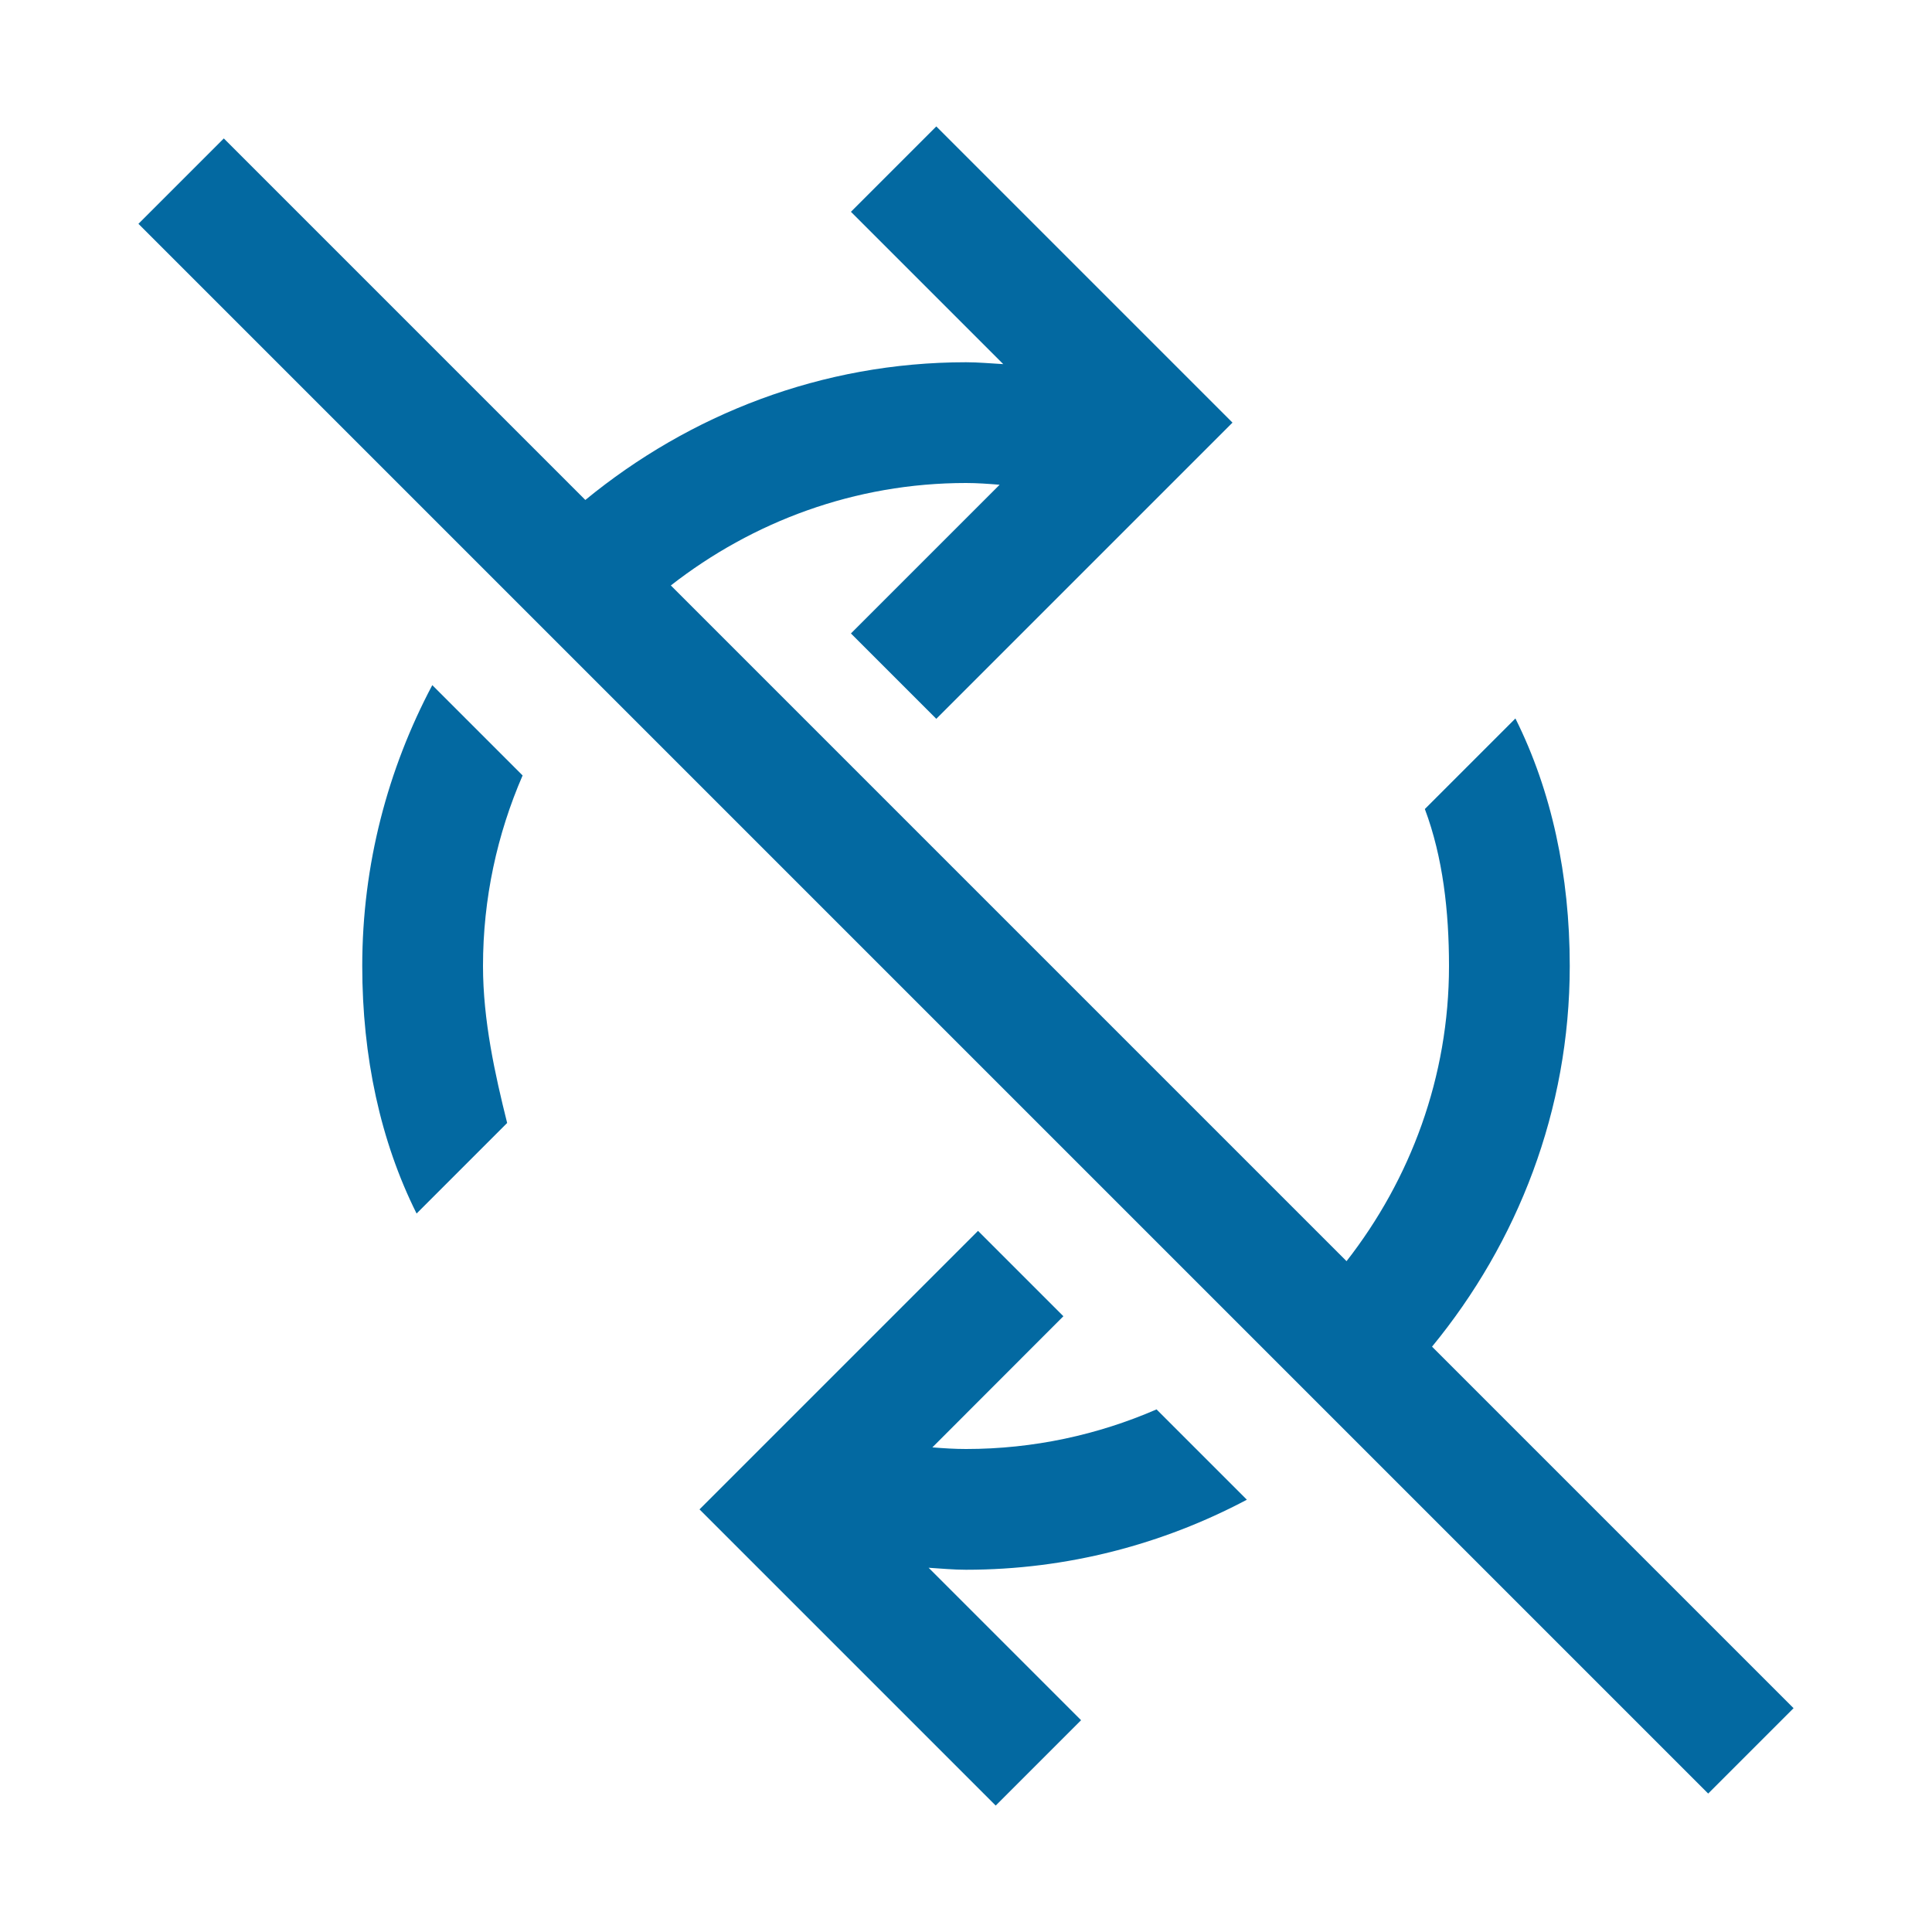<svg xmlns="http://www.w3.org/2000/svg" viewBox="0 0 32 32"><script xmlns=""/>
    <path style="line-height:normal;text-indent:0;text-align:start;text-decoration-line:none;text-decoration-style:solid;text-decoration-color:#000;text-transform:none;block-progression:tb;isolation:auto;mix-blend-mode:normal" d="M 15.508 2.094 L 14.094 3.508 L 16.617 6.031 C 16.412 6.02 16.209 6 16 6 C 13.608 6 11.419 6.866 9.695 8.281 L 3.707 2.293 L 2.293 3.707 L 28.293 29.707 L 29.707 28.293 L 23.719 22.305 C 25.135 20.581 26 18.392 26 16 C 26 14.5 25.7 13.1 25.1 11.9 L 23.6 13.4 C 23.9 14.2 24 15.1 24 16 C 24 17.842 23.36 19.534 22.303 20.889 L 11.111 9.697 C 12.466 8.64 14.158 8 16 8 C 16.186 8 16.372 8.014 16.557 8.029 L 14.094 10.492 L 15.508 11.906 L 20.414 7 L 15.508 2.094 z M 7.16 11.348 C 6.422 12.74 6 14.323 6 16 C 6 17.5 6.3 18.9 6.9 20.1 L 8.4 18.6 C 8.2 17.8 8 16.9 8 16 C 8 14.88 8.235 13.814 8.656 12.844 L 7.16 11.348 z M 16.199 20.387 L 11.586 25 L 16.492 29.906 L 17.906 28.492 L 15.381 25.967 C 15.587 25.98 15.793 26 16 26 C 17.677 26 19.26 25.578 20.652 24.84 L 19.156 23.344 C 18.186 23.765 17.12 24 16 24 C 15.814 24 15.628 23.988 15.443 23.973 L 17.613 21.801 L 16.199 20.387 z" font-weight="400" font-family="sans-serif" white-space="normal" overflow="visible" fill="#0369a1"/>
<script xmlns=""/></svg>